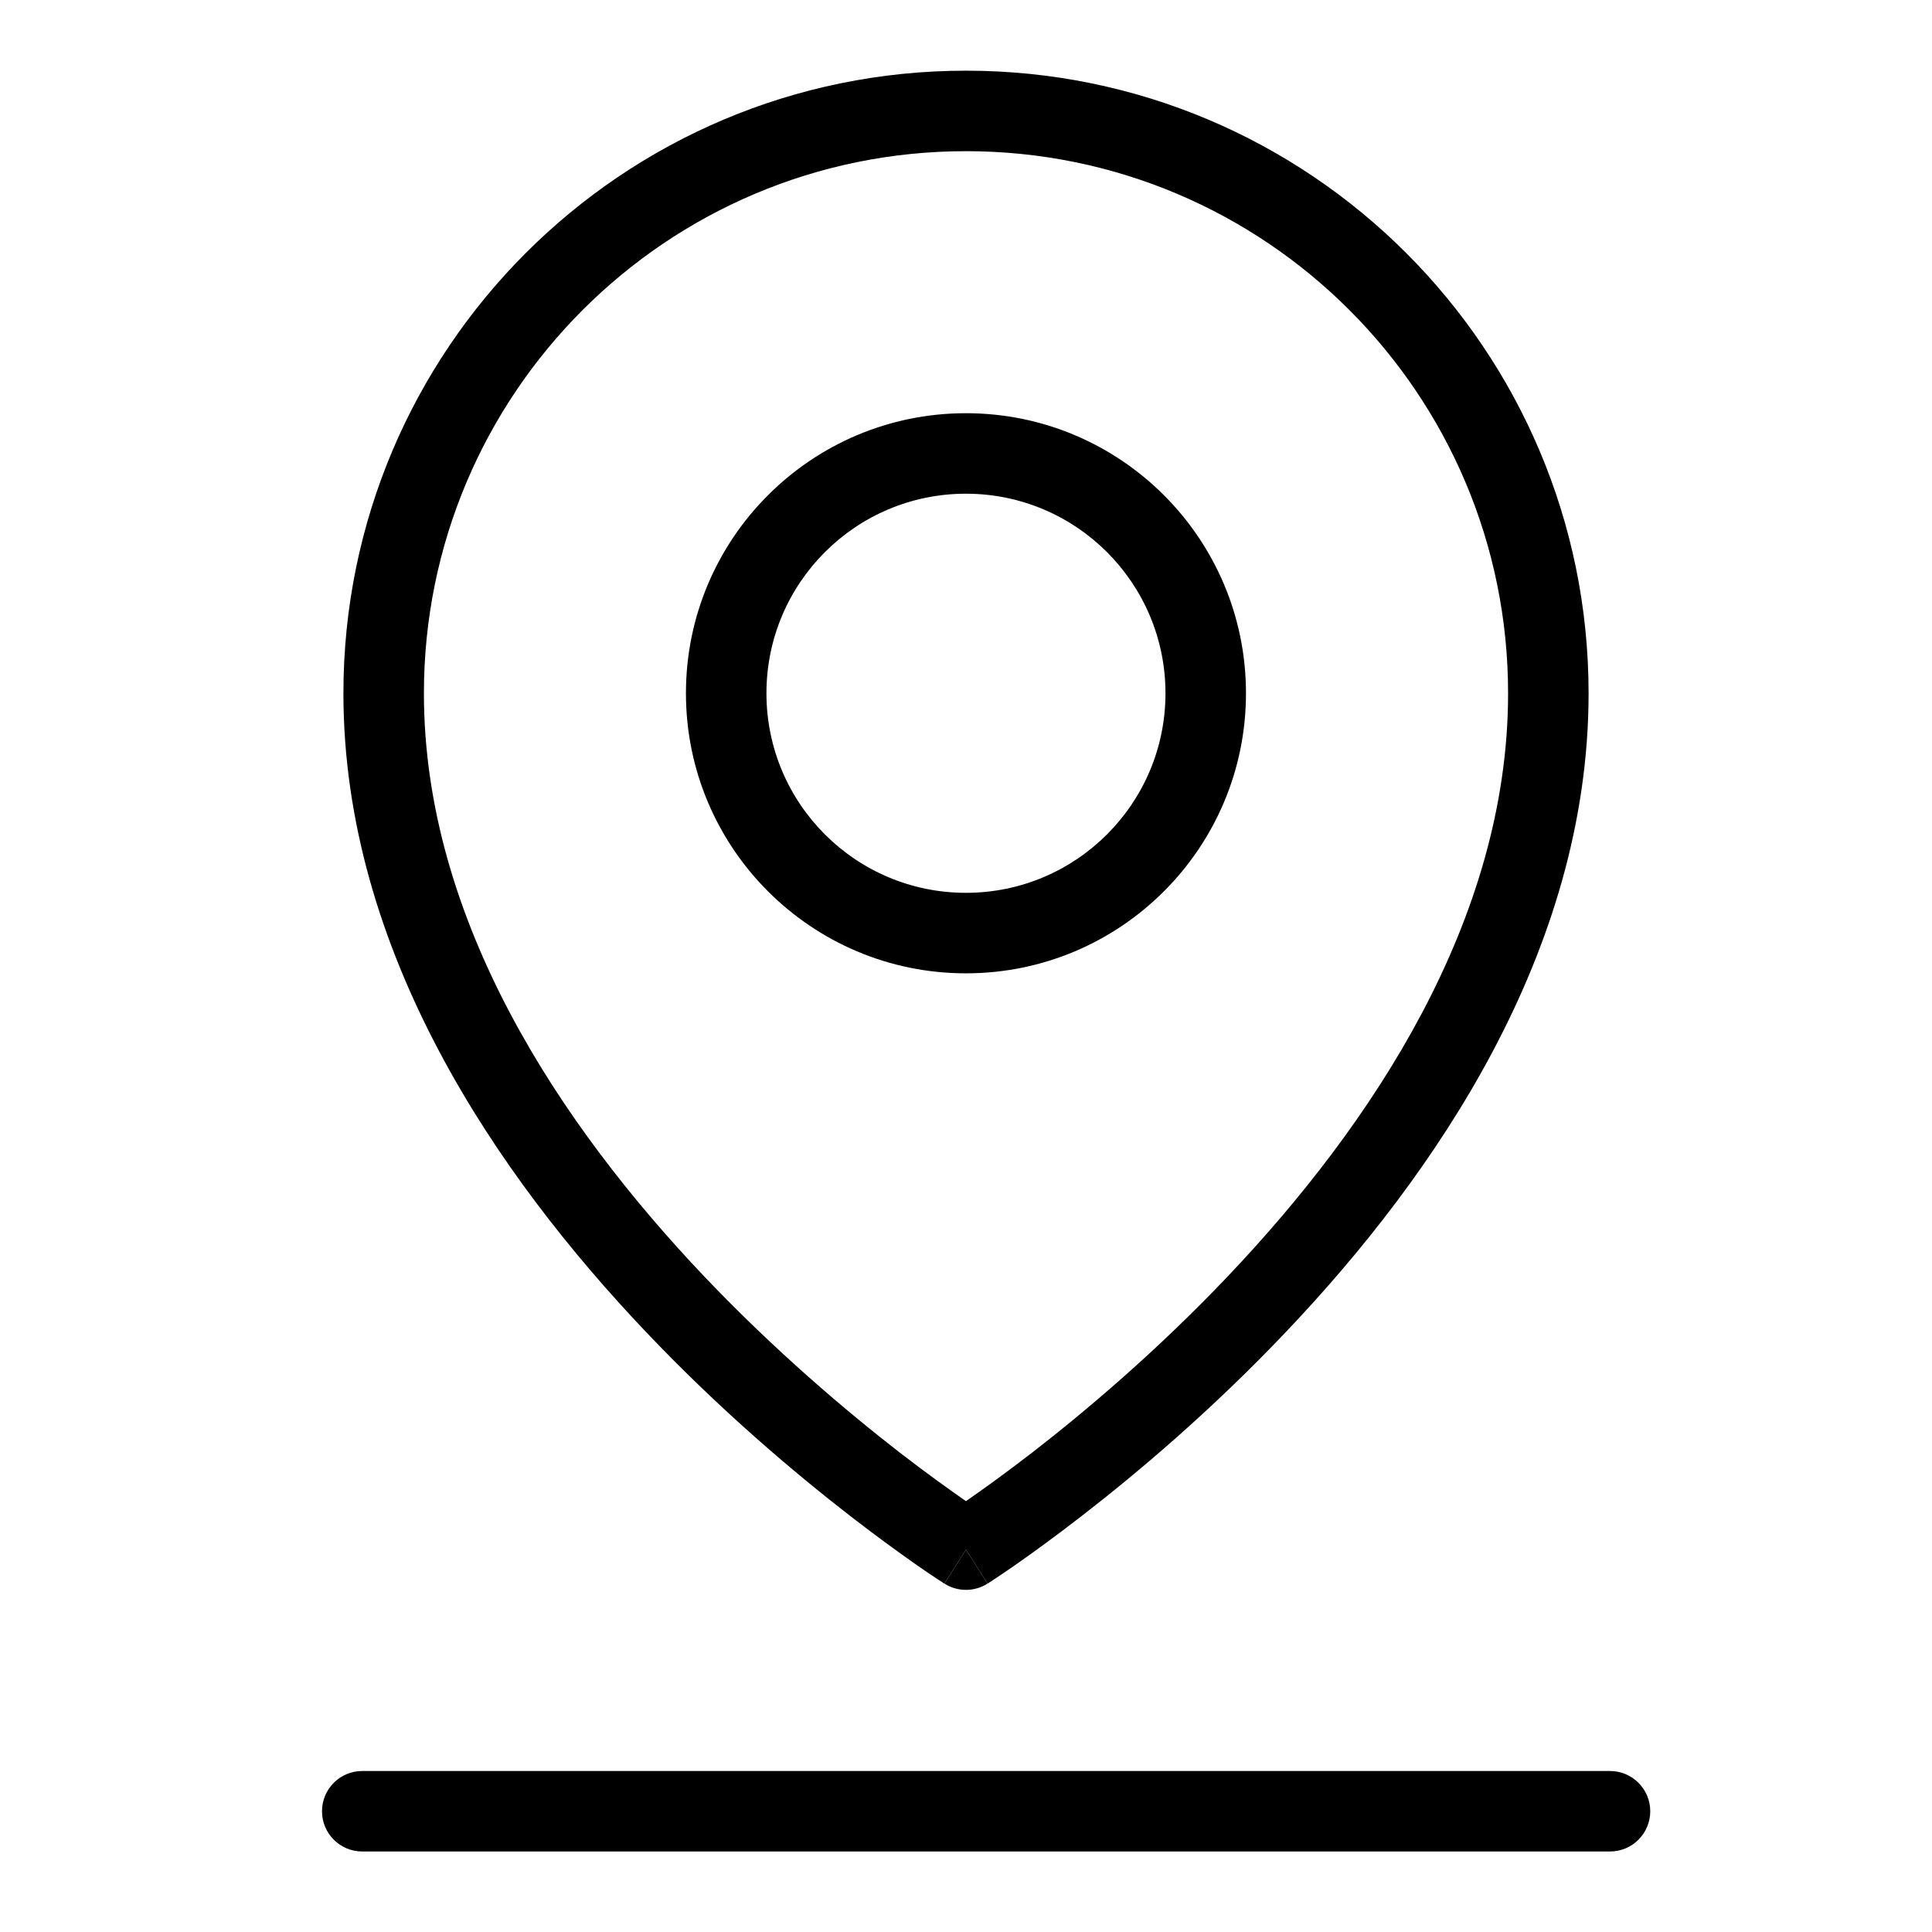 <svg width="24" height="24" viewBox="0 0 24 24" fill="none" xmlns="http://www.w3.org/2000/svg">
<path d="M4.5 22C4.224 22 4 22.224 4 22.5C4 22.776 4.224 23 4.5 23H20C20.276 23 20.5 22.776 20.5 22.5C20.5 22.224 20.276 22 20 22H4.5Z" fill="black"/>
<path d="M12 19.25L12.268 19.672C12.104 19.776 11.895 19.776 11.732 19.672L12 19.25Z" fill="black"/>
<path fill-rule="evenodd" clip-rule="evenodd" d="M8.521 8.612C8.521 6.691 10.078 5.133 11.999 5.133C13.921 5.133 15.478 6.691 15.478 8.612C15.478 10.533 13.921 12.091 11.999 12.091C10.078 12.091 8.521 10.533 8.521 8.612ZM11.999 6.133C10.63 6.133 9.521 7.243 9.521 8.612C9.521 9.981 10.63 11.091 11.999 11.091C13.368 11.091 14.478 9.981 14.478 8.612C14.478 7.243 13.368 6.133 11.999 6.133Z" fill="black"/>
<path fill-rule="evenodd" clip-rule="evenodd" d="M12.268 19.672C12.268 19.672 12.268 19.672 12 19.25C11.732 19.672 11.732 19.672 11.732 19.672L11.729 19.671L11.724 19.668L11.707 19.656C11.692 19.647 11.67 19.632 11.642 19.614C11.586 19.577 11.505 19.523 11.403 19.452C11.2 19.31 10.91 19.102 10.563 18.833C9.871 18.297 8.946 17.517 8.02 16.541C6.183 14.607 4.266 11.828 4.266 8.612C4.266 4.341 7.728 0.878 12 0.878C16.271 0.878 19.734 4.341 19.734 8.612C19.734 11.828 17.816 14.607 15.979 16.541C15.053 17.517 14.129 18.297 13.436 18.833C13.089 19.102 12.8 19.31 12.596 19.452C12.494 19.523 12.413 19.577 12.357 19.614C12.329 19.632 12.308 19.647 12.293 19.656L12.275 19.668L12.27 19.671L12.268 19.672ZM12 1.878C8.281 1.878 5.266 4.893 5.266 8.612C5.266 11.439 6.965 13.978 8.745 15.853C9.628 16.782 10.512 17.528 11.175 18.043C11.507 18.299 11.783 18.497 11.974 18.63L12 18.648L12.025 18.63C12.217 18.497 12.492 18.299 12.824 18.043C13.488 17.528 14.372 16.782 15.254 15.853C17.034 13.978 18.734 11.439 18.734 8.612C18.734 4.893 15.719 1.878 12 1.878Z" fill="black"/>
</svg>
